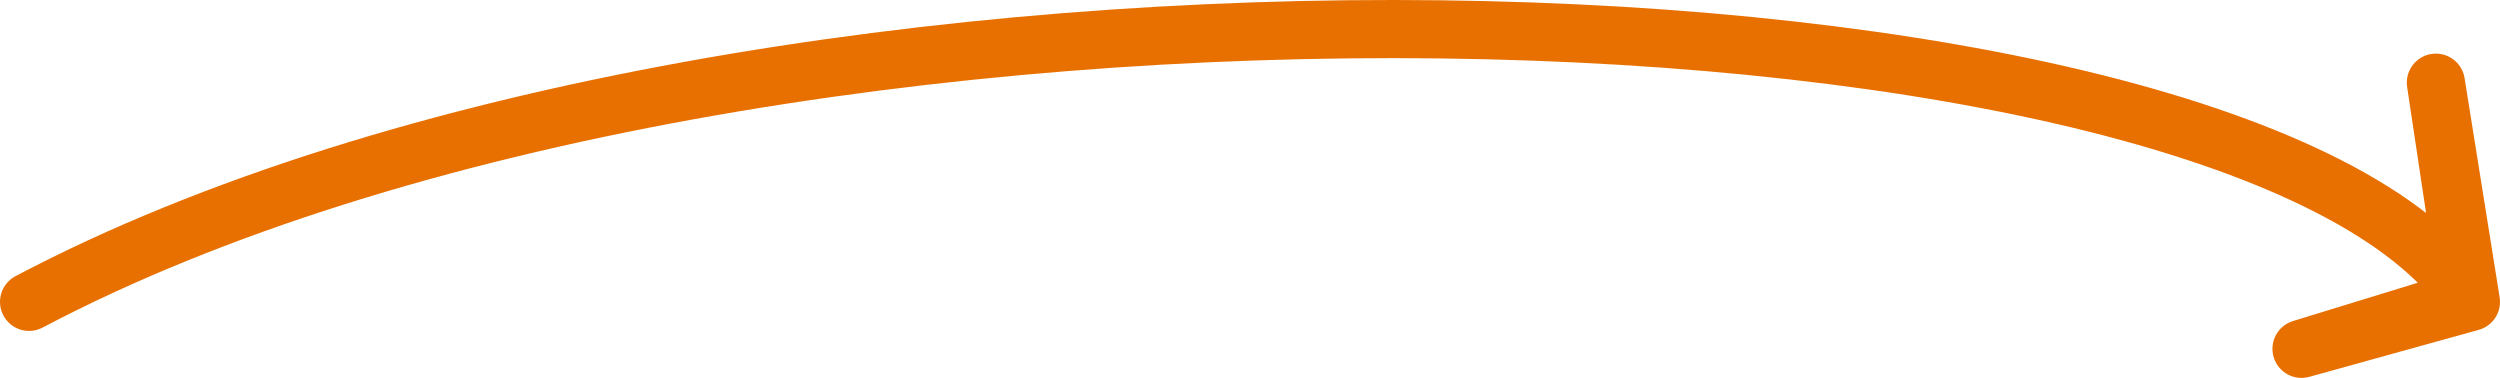 <svg width="86" height="13" viewBox="0 0 86 13" fill="none" xmlns="http://www.w3.org/2000/svg">
<path d="M1 10.384C26.314 -2.972 77.141 -1.21 84.905 10.241M85 10.384L83.794 2.844L84.905 10.241M85 10.384L79.172 12L84.905 10.241M85 10.384C84.969 10.336 84.938 10.289 84.905 10.241" stroke="#E87000" stroke-width="2" stroke-linecap="round" stroke-linejoin="round"/>
</svg>

